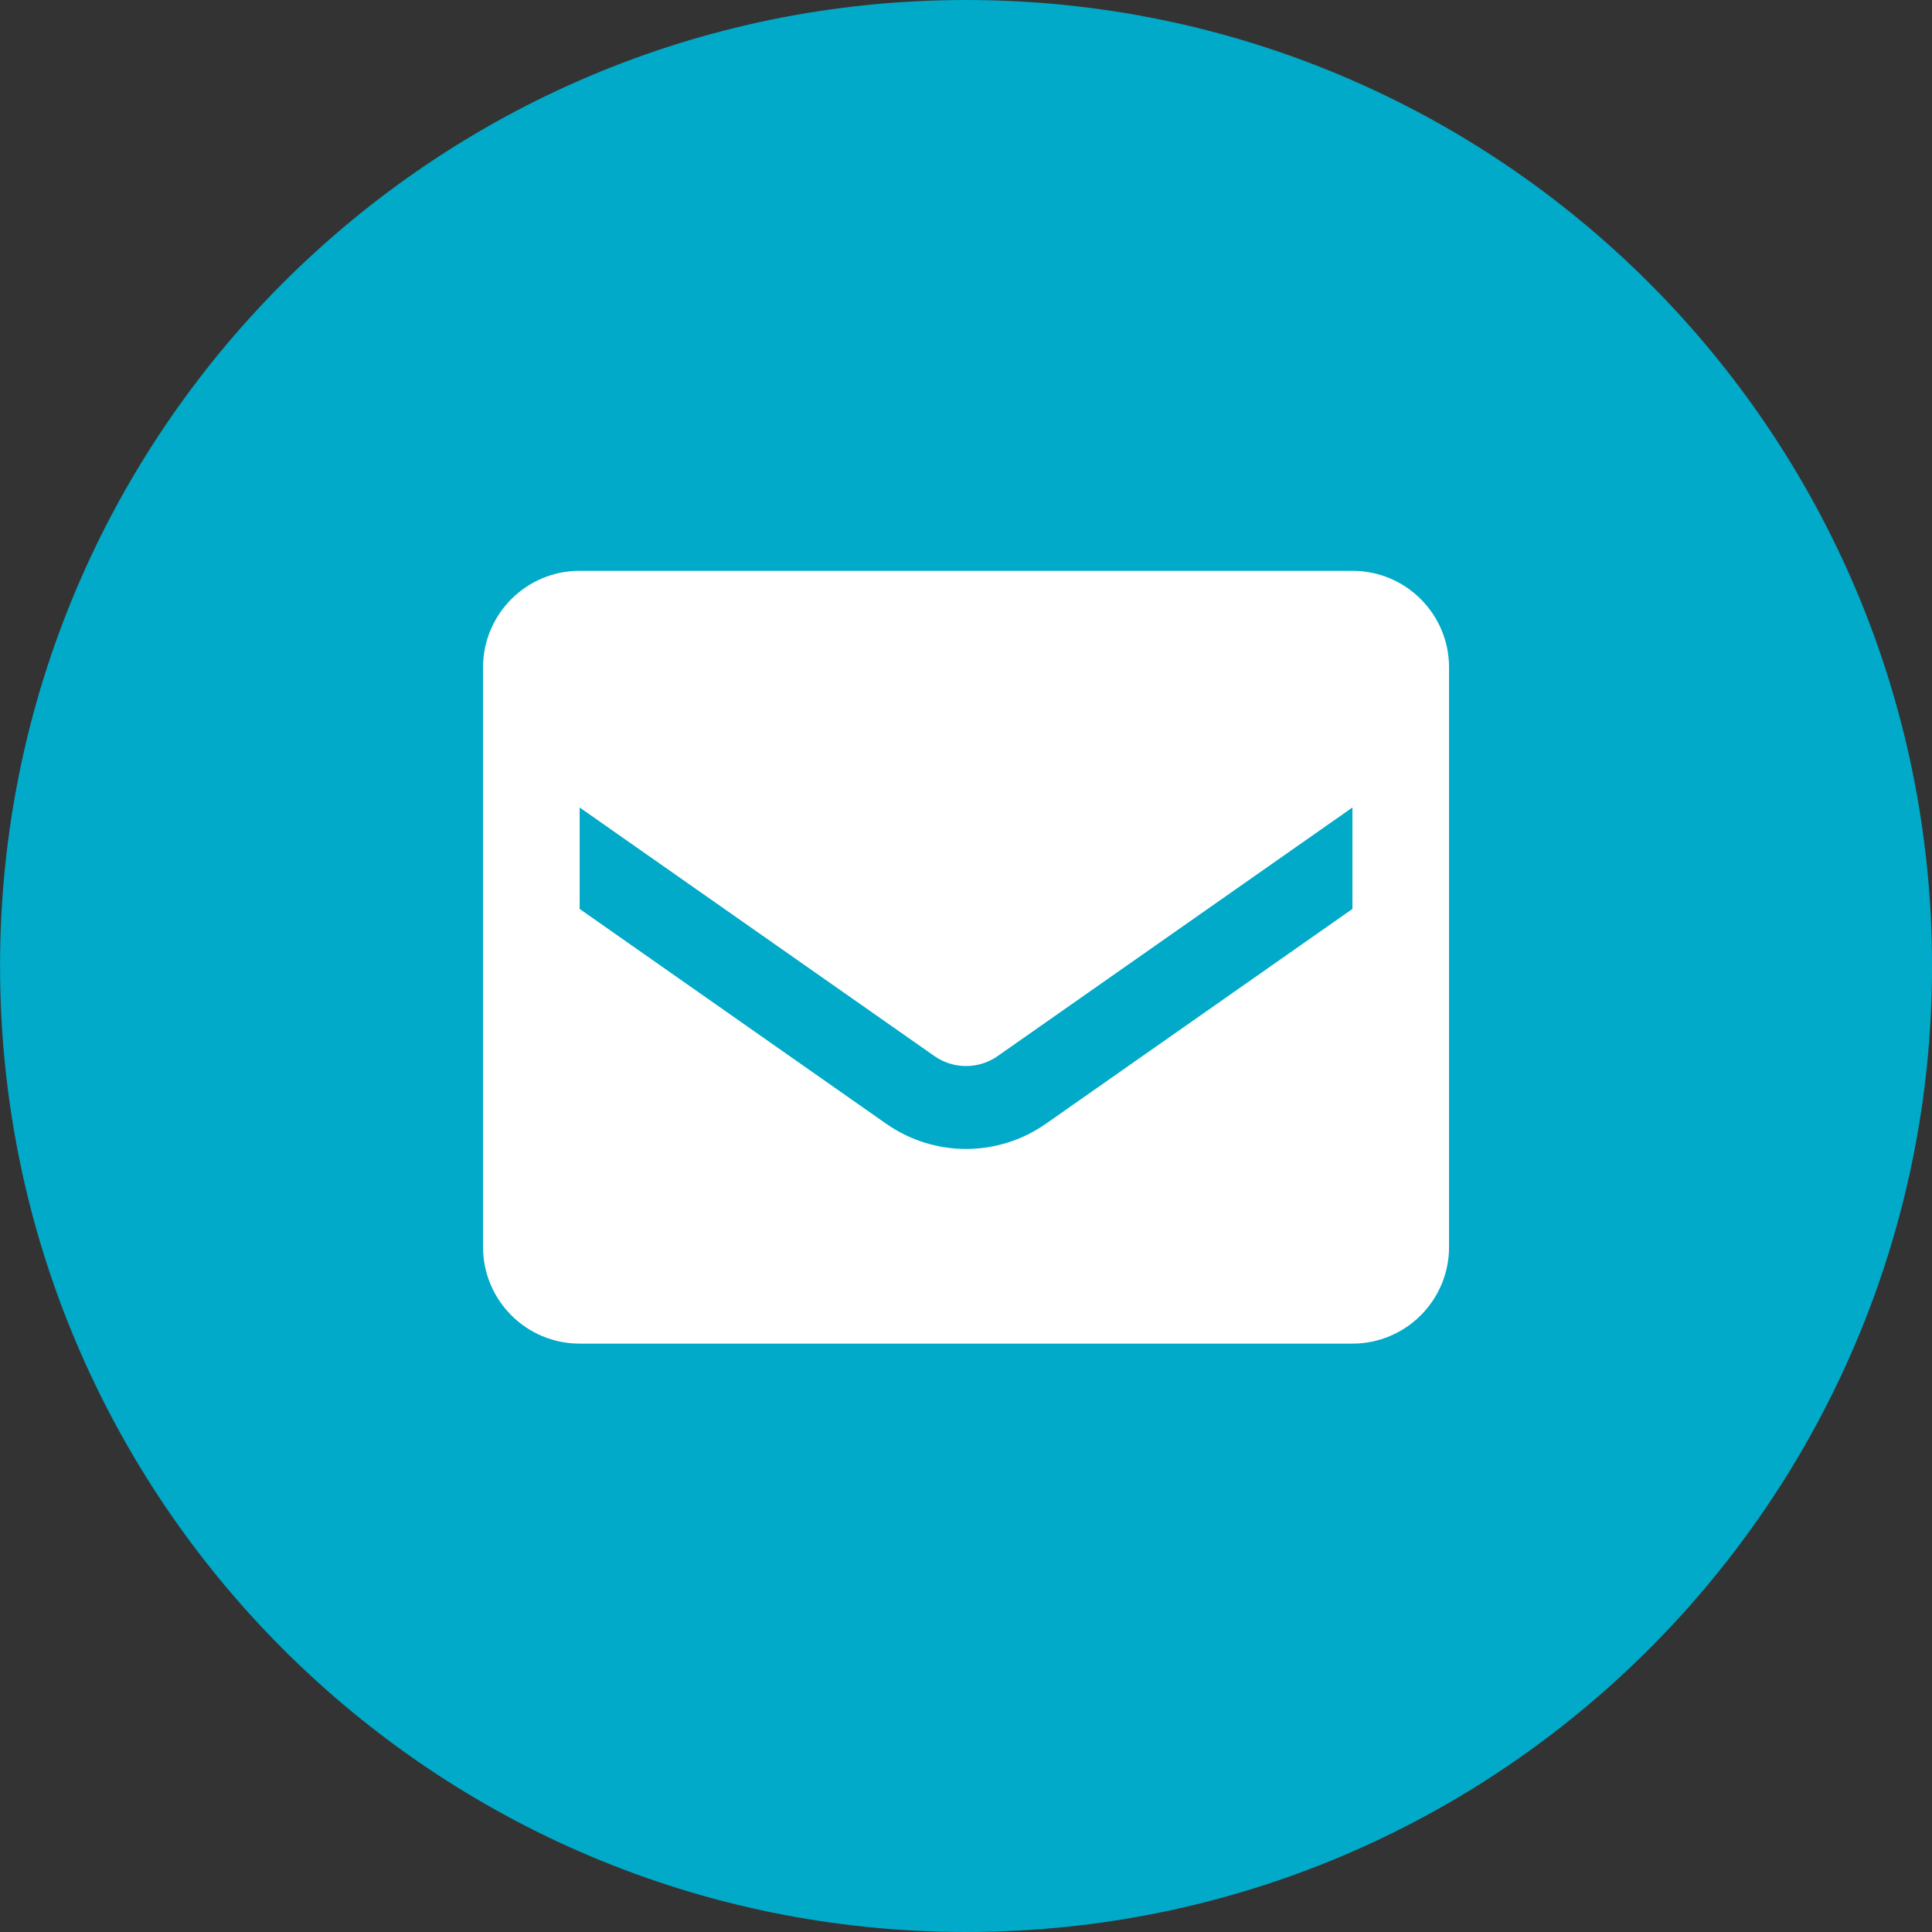<svg width="44" height="44" viewBox="0 0 44 44" fill="none" xmlns="http://www.w3.org/2000/svg">
<rect x="0" y="0" width="44" height="44" fill="#333333" stroke="none"/>
<path d="M22.001 44C34.151 44 44.001 34.15 44.001 22C44.001 9.85 34.151 0 22.001 0C9.851 0 0.001 9.85 0.001 22C0.001 34.15 9.851 44 22.001 44Z" fill="#00AAC8"/>
<path fill-rule="evenodd" clip-rule="evenodd" d="M13.201 13H30.801C32.016 13 33.001 13.985 33.001 15.2V28.4C33.001 29.615 32.016 30.6 30.801 30.6H13.201C11.986 30.6 11.001 29.615 11.001 28.4V15.2C11.001 13.985 11.986 13 13.201 13ZM23.816 25.595L30.801 20.7V18.39L22.716 24.055C22.286 24.353 21.715 24.353 21.286 24.055L13.201 18.39V20.7L20.186 25.595C21.276 26.357 22.726 26.357 23.816 25.595Z" fill="white"/>
</svg>
